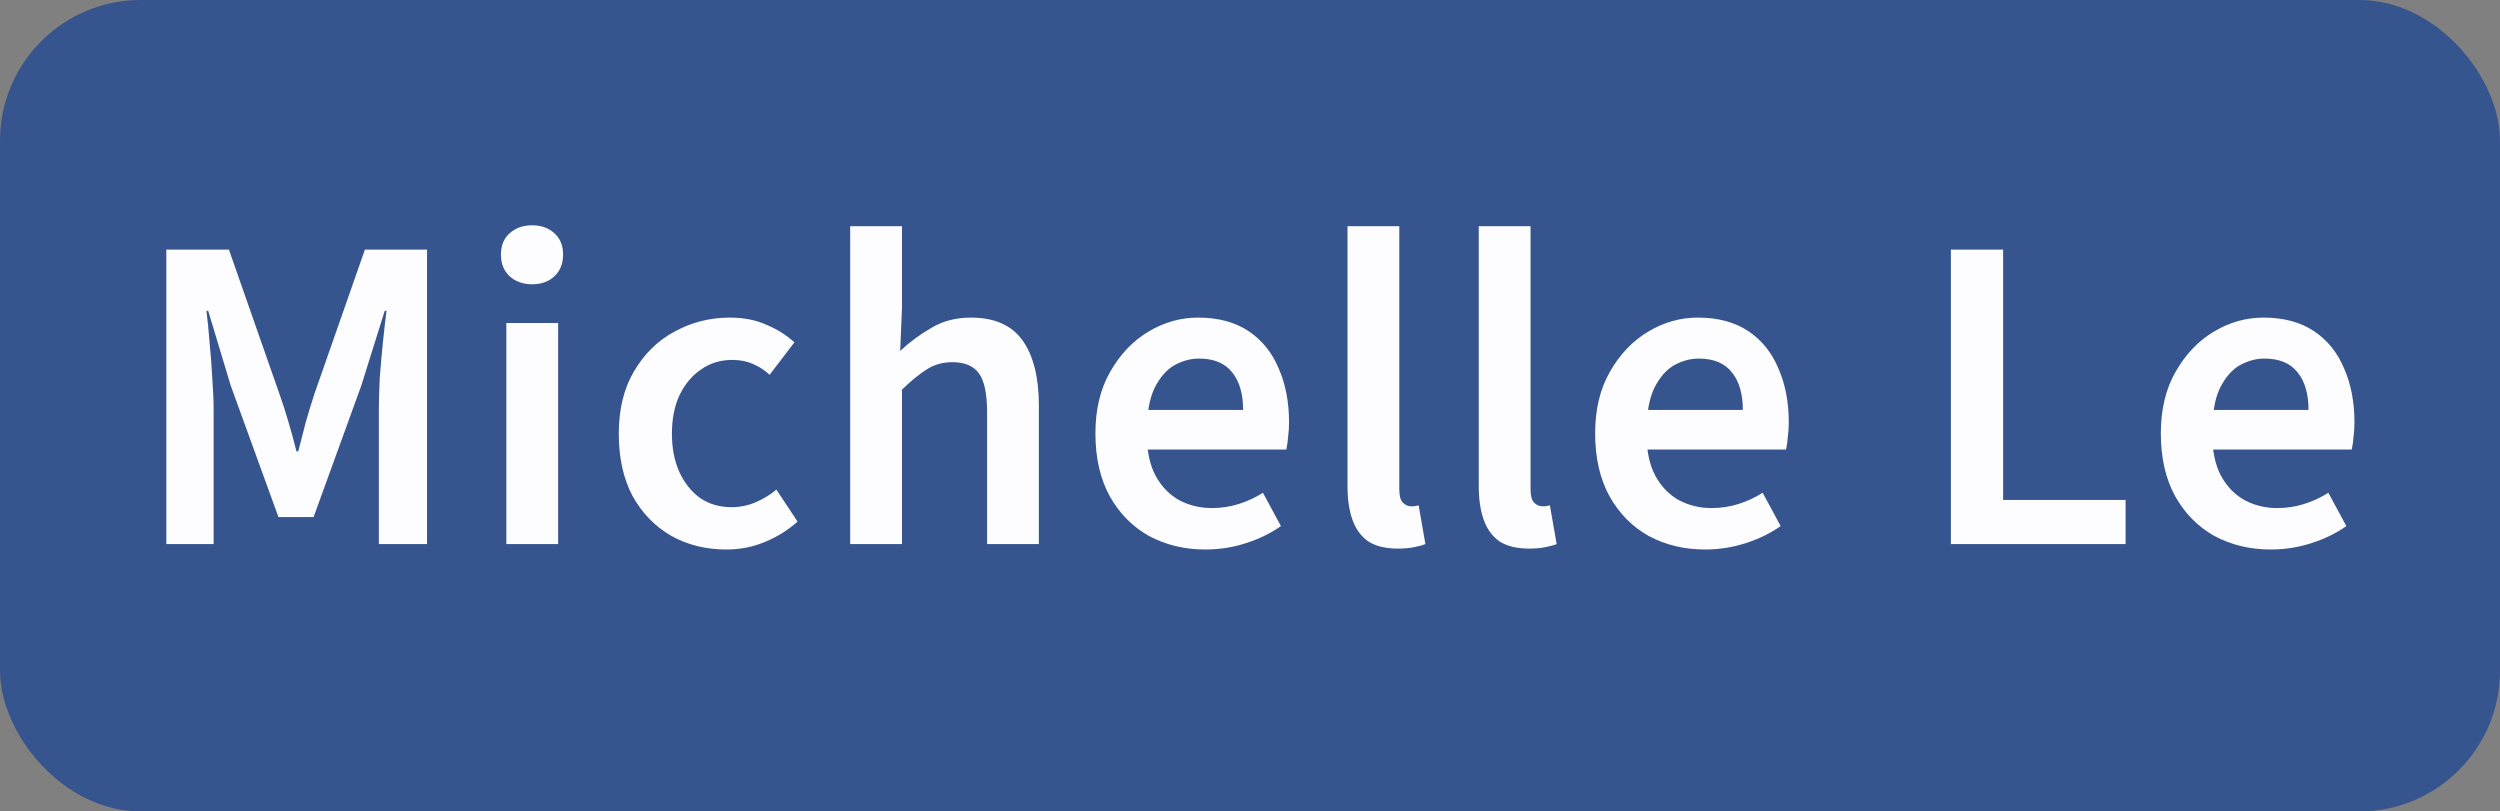<svg width="533" height="173" viewBox="0 0 533 173" fill="none" xmlns="http://www.w3.org/2000/svg">
<rect x="0" y="0" width="533" height="173" fill="#808080" stroke="none"/>
<rect width="533" height="173" rx="30" fill="#36558F"/>
<path d="M35.462 116V53.216H48.806L59.558 83.936C60.262 85.92 60.902 87.904 61.478 89.888C62.054 91.808 62.63 93.92 63.206 96.224H63.59C64.166 93.92 64.71 91.808 65.222 89.888C65.798 87.904 66.406 85.92 67.046 83.936L77.798 53.216H91.046V116H80.774V87.392C80.774 85.408 80.838 83.136 80.966 80.576C81.158 78.016 81.382 75.488 81.638 72.992C81.894 70.432 82.15 68.192 82.406 66.272H82.022L77.03 82.208L66.854 110.24H59.366L49.19 82.208L44.39 66.272H44.006C44.262 68.192 44.486 70.432 44.678 72.992C44.934 75.488 45.126 78.016 45.254 80.576C45.446 83.136 45.542 85.408 45.542 87.392V116H35.462ZM107.953 116V68.864H118.993V116H107.953ZM113.425 60.608C111.505 60.608 109.905 60.032 108.625 58.88C107.409 57.728 106.801 56.192 106.801 54.272C106.801 52.352 107.409 50.848 108.625 49.76C109.905 48.608 111.505 48.032 113.425 48.032C115.409 48.032 117.009 48.608 118.225 49.76C119.441 50.848 120.049 52.352 120.049 54.272C120.049 56.192 119.441 57.728 118.225 58.88C117.009 60.032 115.409 60.608 113.425 60.608ZM154.87 117.152C150.518 117.152 146.614 116.192 143.158 114.272C139.702 112.288 136.95 109.472 134.902 105.824C132.918 102.112 131.926 97.664 131.926 92.48C131.926 87.232 133.014 82.784 135.19 79.136C137.366 75.424 140.246 72.608 143.83 70.688C147.478 68.704 151.382 67.712 155.542 67.712C158.55 67.712 161.174 68.224 163.414 69.248C165.718 70.208 167.702 71.456 169.366 72.992L164.086 79.904C163.062 78.944 161.878 78.176 160.534 77.6C159.254 77.024 157.782 76.736 156.118 76.736C153.622 76.736 151.414 77.408 149.494 78.752C147.574 80.032 146.038 81.856 144.886 84.224C143.798 86.528 143.254 89.28 143.254 92.48C143.254 95.616 143.798 98.368 144.886 100.736C145.974 103.04 147.446 104.864 149.302 106.208C151.222 107.488 153.43 108.128 155.926 108.128C157.782 108.128 159.51 107.776 161.11 107.072C162.774 106.368 164.246 105.472 165.526 104.384L170.038 111.2C168.054 112.992 165.75 114.432 163.126 115.52C160.566 116.608 157.814 117.152 154.87 117.152ZM181.262 116V48.224H192.302V65.696L191.918 74.816C193.902 72.96 196.11 71.328 198.542 69.92C200.974 68.448 203.79 67.712 206.99 67.712C212.046 67.712 215.726 69.344 218.03 72.608C220.334 75.872 221.486 80.48 221.486 86.432V116H210.446V87.872C210.446 83.968 209.87 81.216 208.718 79.616C207.566 78.016 205.678 77.216 203.054 77.216C201.006 77.216 199.182 77.728 197.582 78.752C196.046 79.712 194.286 81.152 192.302 83.072V116H181.262ZM256.969 117.152C252.553 117.152 248.553 116.192 244.969 114.272C241.449 112.288 238.665 109.472 236.617 105.824C234.569 102.112 233.545 97.632 233.545 92.384C233.545 87.264 234.601 82.88 236.713 79.232C238.825 75.52 241.545 72.672 244.873 70.688C248.201 68.704 251.721 67.712 255.433 67.712C259.721 67.712 263.305 68.672 266.185 70.592C269.065 72.512 271.209 75.168 272.617 78.56C274.089 81.888 274.825 85.728 274.825 90.08C274.825 91.104 274.761 92.096 274.633 93.056C274.569 94.016 274.441 94.944 274.249 95.84H241.801V87.392H265.033C265.033 84 264.265 81.344 262.729 79.424C261.193 77.44 258.825 76.448 255.625 76.448C253.833 76.448 252.073 76.928 250.345 77.888C248.681 78.848 247.273 80.48 246.121 82.784C245.033 85.088 244.489 88.288 244.489 92.384C244.489 96.096 245.129 99.136 246.409 101.504C247.689 103.808 249.385 105.536 251.497 106.688C253.609 107.776 255.881 108.32 258.313 108.32C260.361 108.32 262.281 108.032 264.073 107.456C265.929 106.88 267.657 106.08 269.257 105.056L273.097 112.16C270.921 113.696 268.425 114.912 265.609 115.808C262.857 116.704 259.977 117.152 256.969 117.152ZM298.041 116.96C295.417 116.96 293.305 116.448 291.705 115.424C290.169 114.336 289.049 112.8 288.345 110.816C287.641 108.832 287.289 106.464 287.289 103.712V48.224H298.329V104.288C298.329 105.696 298.585 106.656 299.097 107.168C299.609 107.68 300.185 107.936 300.825 107.936C301.081 107.936 301.305 107.936 301.497 107.936C301.753 107.872 302.073 107.808 302.457 107.744L303.897 116C303.257 116.256 302.425 116.48 301.401 116.672C300.441 116.864 299.321 116.96 298.041 116.96ZM326.024 116.96C323.4 116.96 321.288 116.448 319.688 115.424C318.152 114.336 317.032 112.8 316.328 110.816C315.624 108.832 315.272 106.464 315.272 103.712V48.224H326.312V104.288C326.312 105.696 326.568 106.656 327.08 107.168C327.592 107.68 328.168 107.936 328.808 107.936C329.064 107.936 329.288 107.936 329.48 107.936C329.736 107.872 330.056 107.808 330.44 107.744L331.88 116C331.24 116.256 330.408 116.48 329.384 116.672C328.424 116.864 327.304 116.96 326.024 116.96ZM363.51 117.152C359.094 117.152 355.094 116.192 351.51 114.272C347.99 112.288 345.206 109.472 343.158 105.824C341.11 102.112 340.086 97.632 340.086 92.384C340.086 87.264 341.142 82.88 343.254 79.232C345.366 75.52 348.086 72.672 351.414 70.688C354.742 68.704 358.262 67.712 361.974 67.712C366.262 67.712 369.846 68.672 372.726 70.592C375.606 72.512 377.75 75.168 379.158 78.56C380.63 81.888 381.366 85.728 381.366 90.08C381.366 91.104 381.302 92.096 381.174 93.056C381.11 94.016 380.982 94.944 380.79 95.84H348.342V87.392H371.574C371.574 84 370.806 81.344 369.27 79.424C367.734 77.44 365.366 76.448 362.166 76.448C360.374 76.448 358.614 76.928 356.886 77.888C355.222 78.848 353.814 80.48 352.662 82.784C351.574 85.088 351.03 88.288 351.03 92.384C351.03 96.096 351.67 99.136 352.95 101.504C354.23 103.808 355.926 105.536 358.038 106.688C360.15 107.776 362.422 108.32 364.854 108.32C366.902 108.32 368.822 108.032 370.614 107.456C372.47 106.88 374.198 106.08 375.798 105.056L379.638 112.16C377.462 113.696 374.966 114.912 372.15 115.808C369.398 116.704 366.518 117.152 363.51 117.152ZM415.929 116V53.216H427.065V106.592H453.177V116H415.929ZM484.114 117.152C479.698 117.152 475.698 116.192 472.114 114.272C468.594 112.288 465.81 109.472 463.762 105.824C461.714 102.112 460.69 97.632 460.69 92.384C460.69 87.264 461.746 82.88 463.858 79.232C465.97 75.52 468.69 72.672 472.018 70.688C475.346 68.704 478.866 67.712 482.578 67.712C486.866 67.712 490.45 68.672 493.33 70.592C496.21 72.512 498.354 75.168 499.762 78.56C501.234 81.888 501.97 85.728 501.97 90.08C501.97 91.104 501.906 92.096 501.778 93.056C501.714 94.016 501.586 94.944 501.394 95.84H468.946V87.392H492.178C492.178 84 491.41 81.344 489.874 79.424C488.338 77.44 485.97 76.448 482.77 76.448C480.978 76.448 479.218 76.928 477.49 77.888C475.826 78.848 474.418 80.48 473.266 82.784C472.178 85.088 471.634 88.288 471.634 92.384C471.634 96.096 472.274 99.136 473.554 101.504C474.834 103.808 476.53 105.536 478.642 106.688C480.754 107.776 483.026 108.32 485.458 108.32C487.506 108.32 489.426 108.032 491.218 107.456C493.074 106.88 494.802 106.08 496.402 105.056L500.242 112.16C498.066 113.696 495.57 114.912 492.754 115.808C490.002 116.704 487.122 117.152 484.114 117.152Z" fill="#FDFDFF"/>
</svg>
